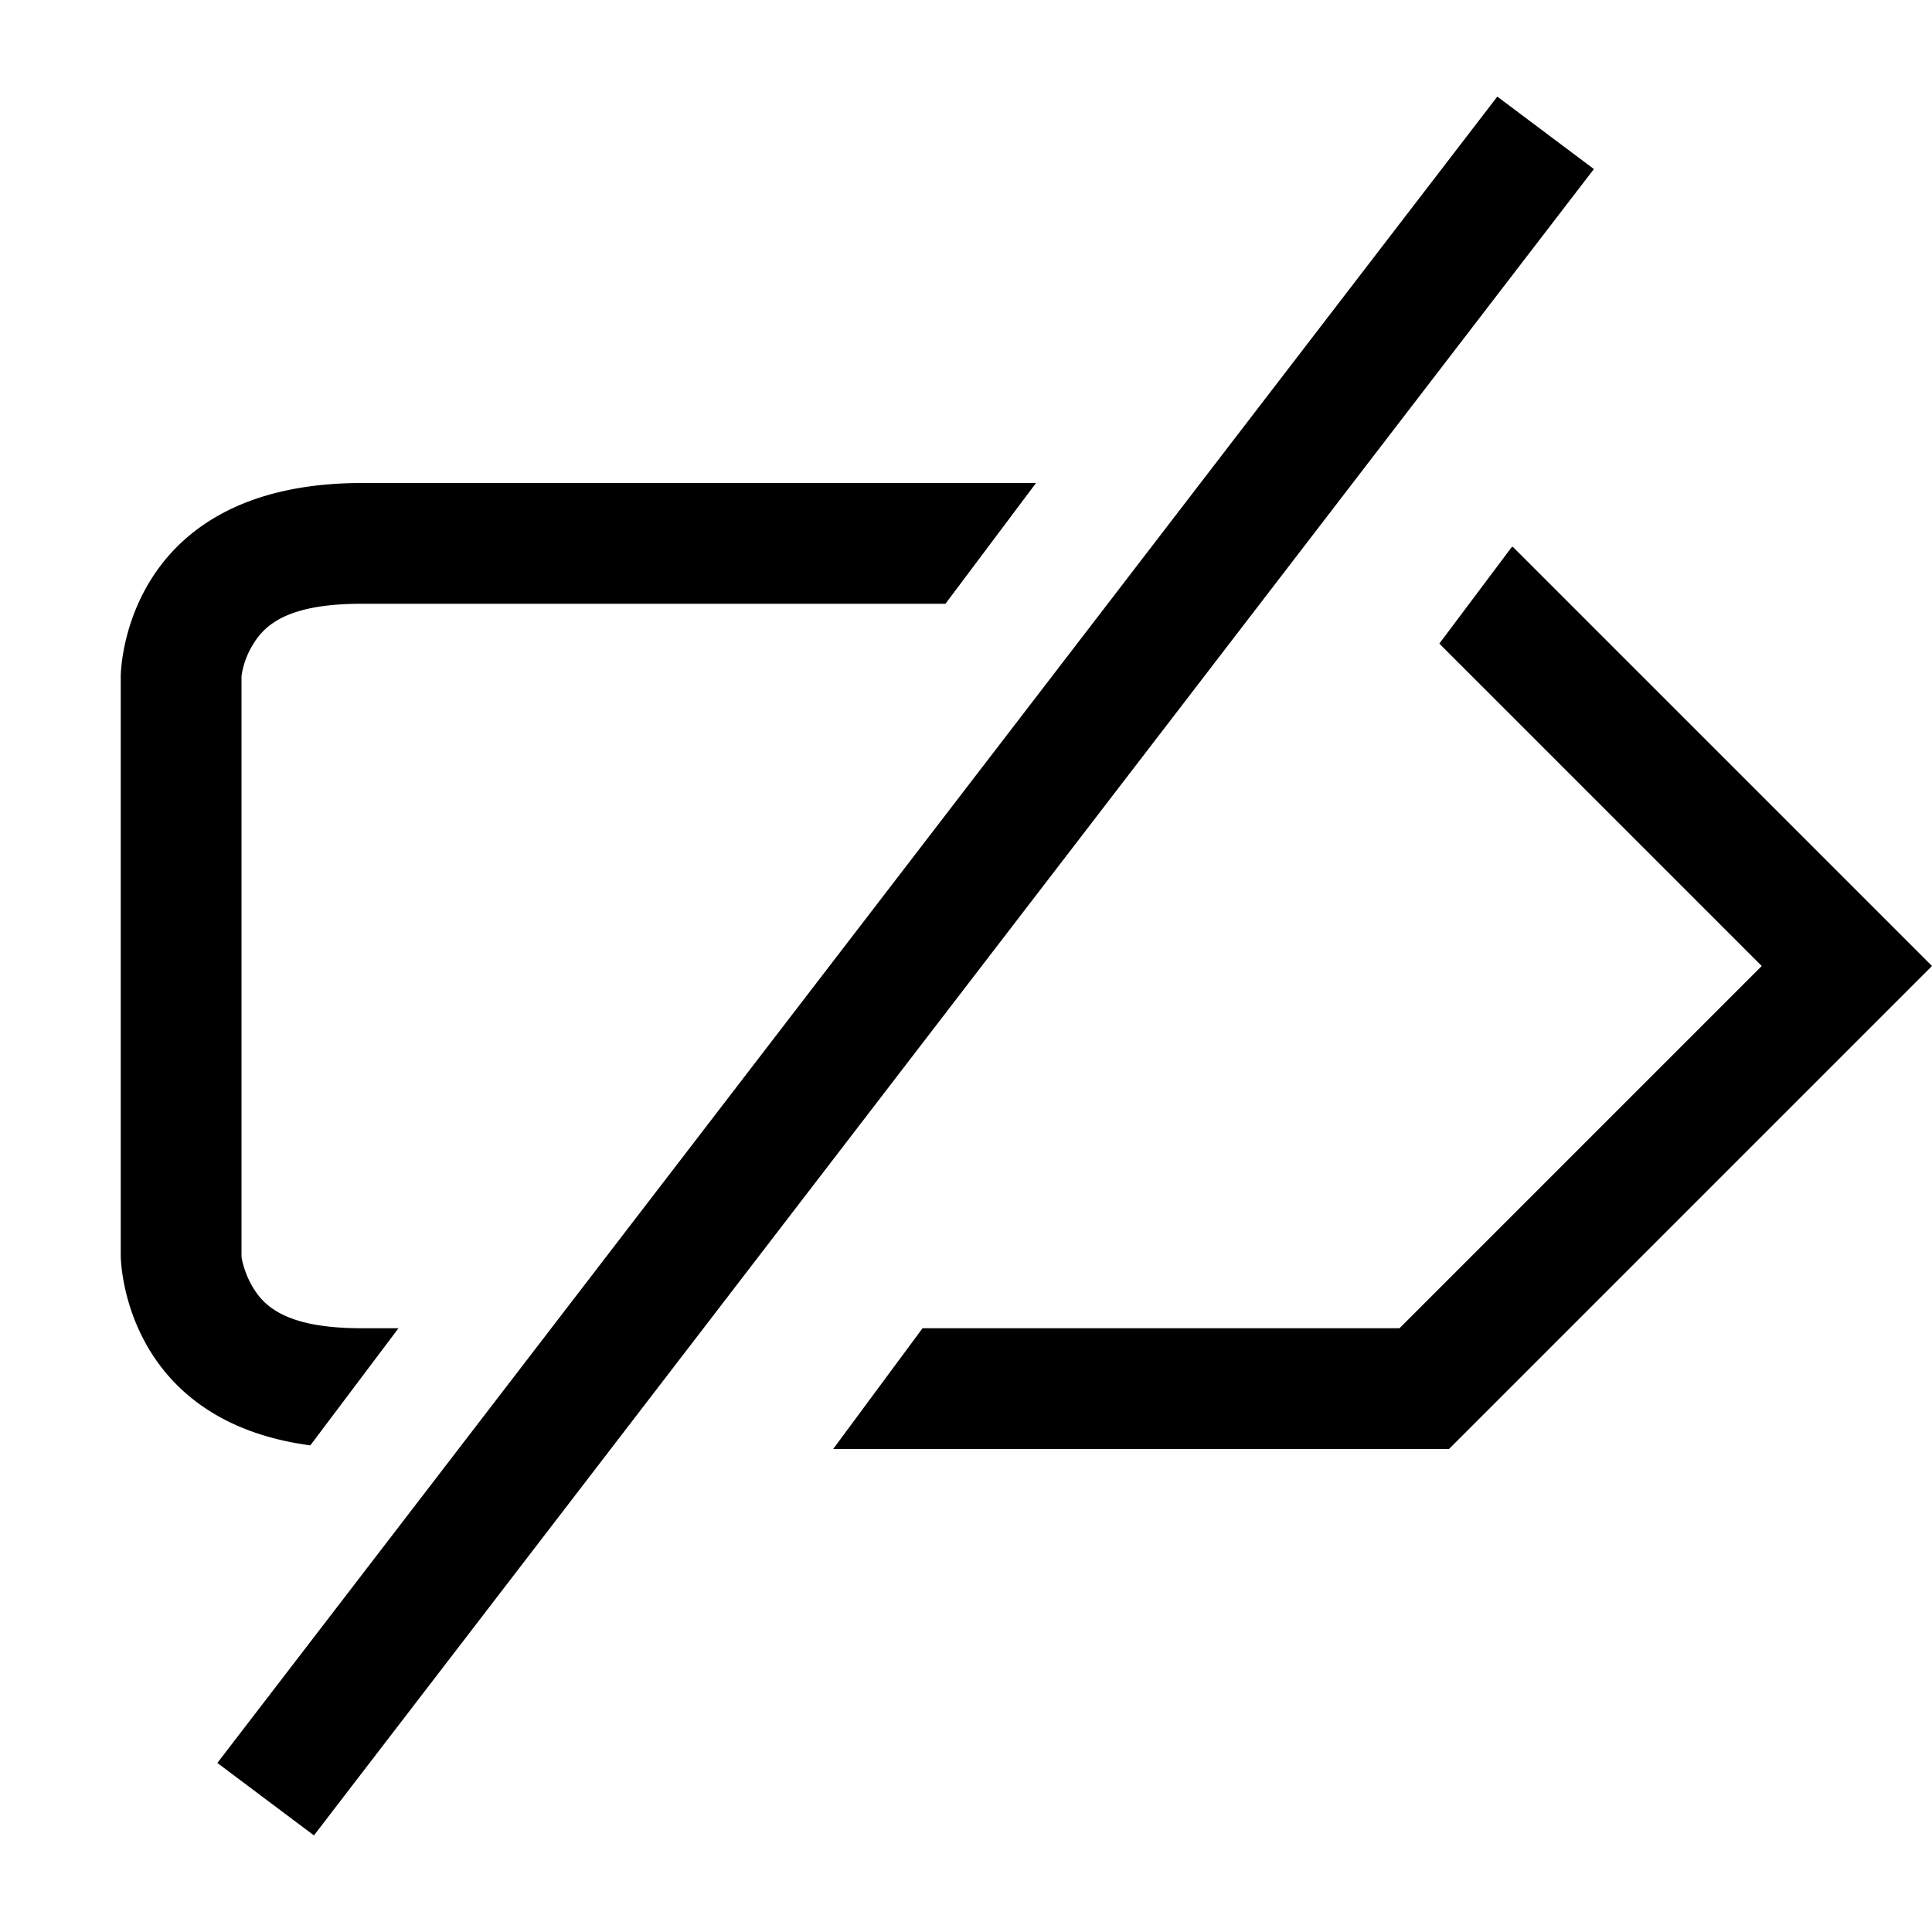 <svg xmlns="http://www.w3.org/2000/svg" width="16" height="16" viewBox="0 0 16 16"><path d="M13.2 1.4L2.6 15.2l-.8-.6L12.4.8l.8.6zM8.58 4l-.75 1H3c-.54 0-.78.13-.9.33a.67.67 0 0 0-.1.27v4.8c0 .03.03.16.1.27.12.2.36.33.9.33h.3l-.73.97C1 11.76 1 10.4 1 10.4V5.6S1 4 3 4h5.58zm3.95.53L16 8l-4 4H6.9l.74-1h3.95l3-3-2.67-2.67.6-.8z"/></svg>